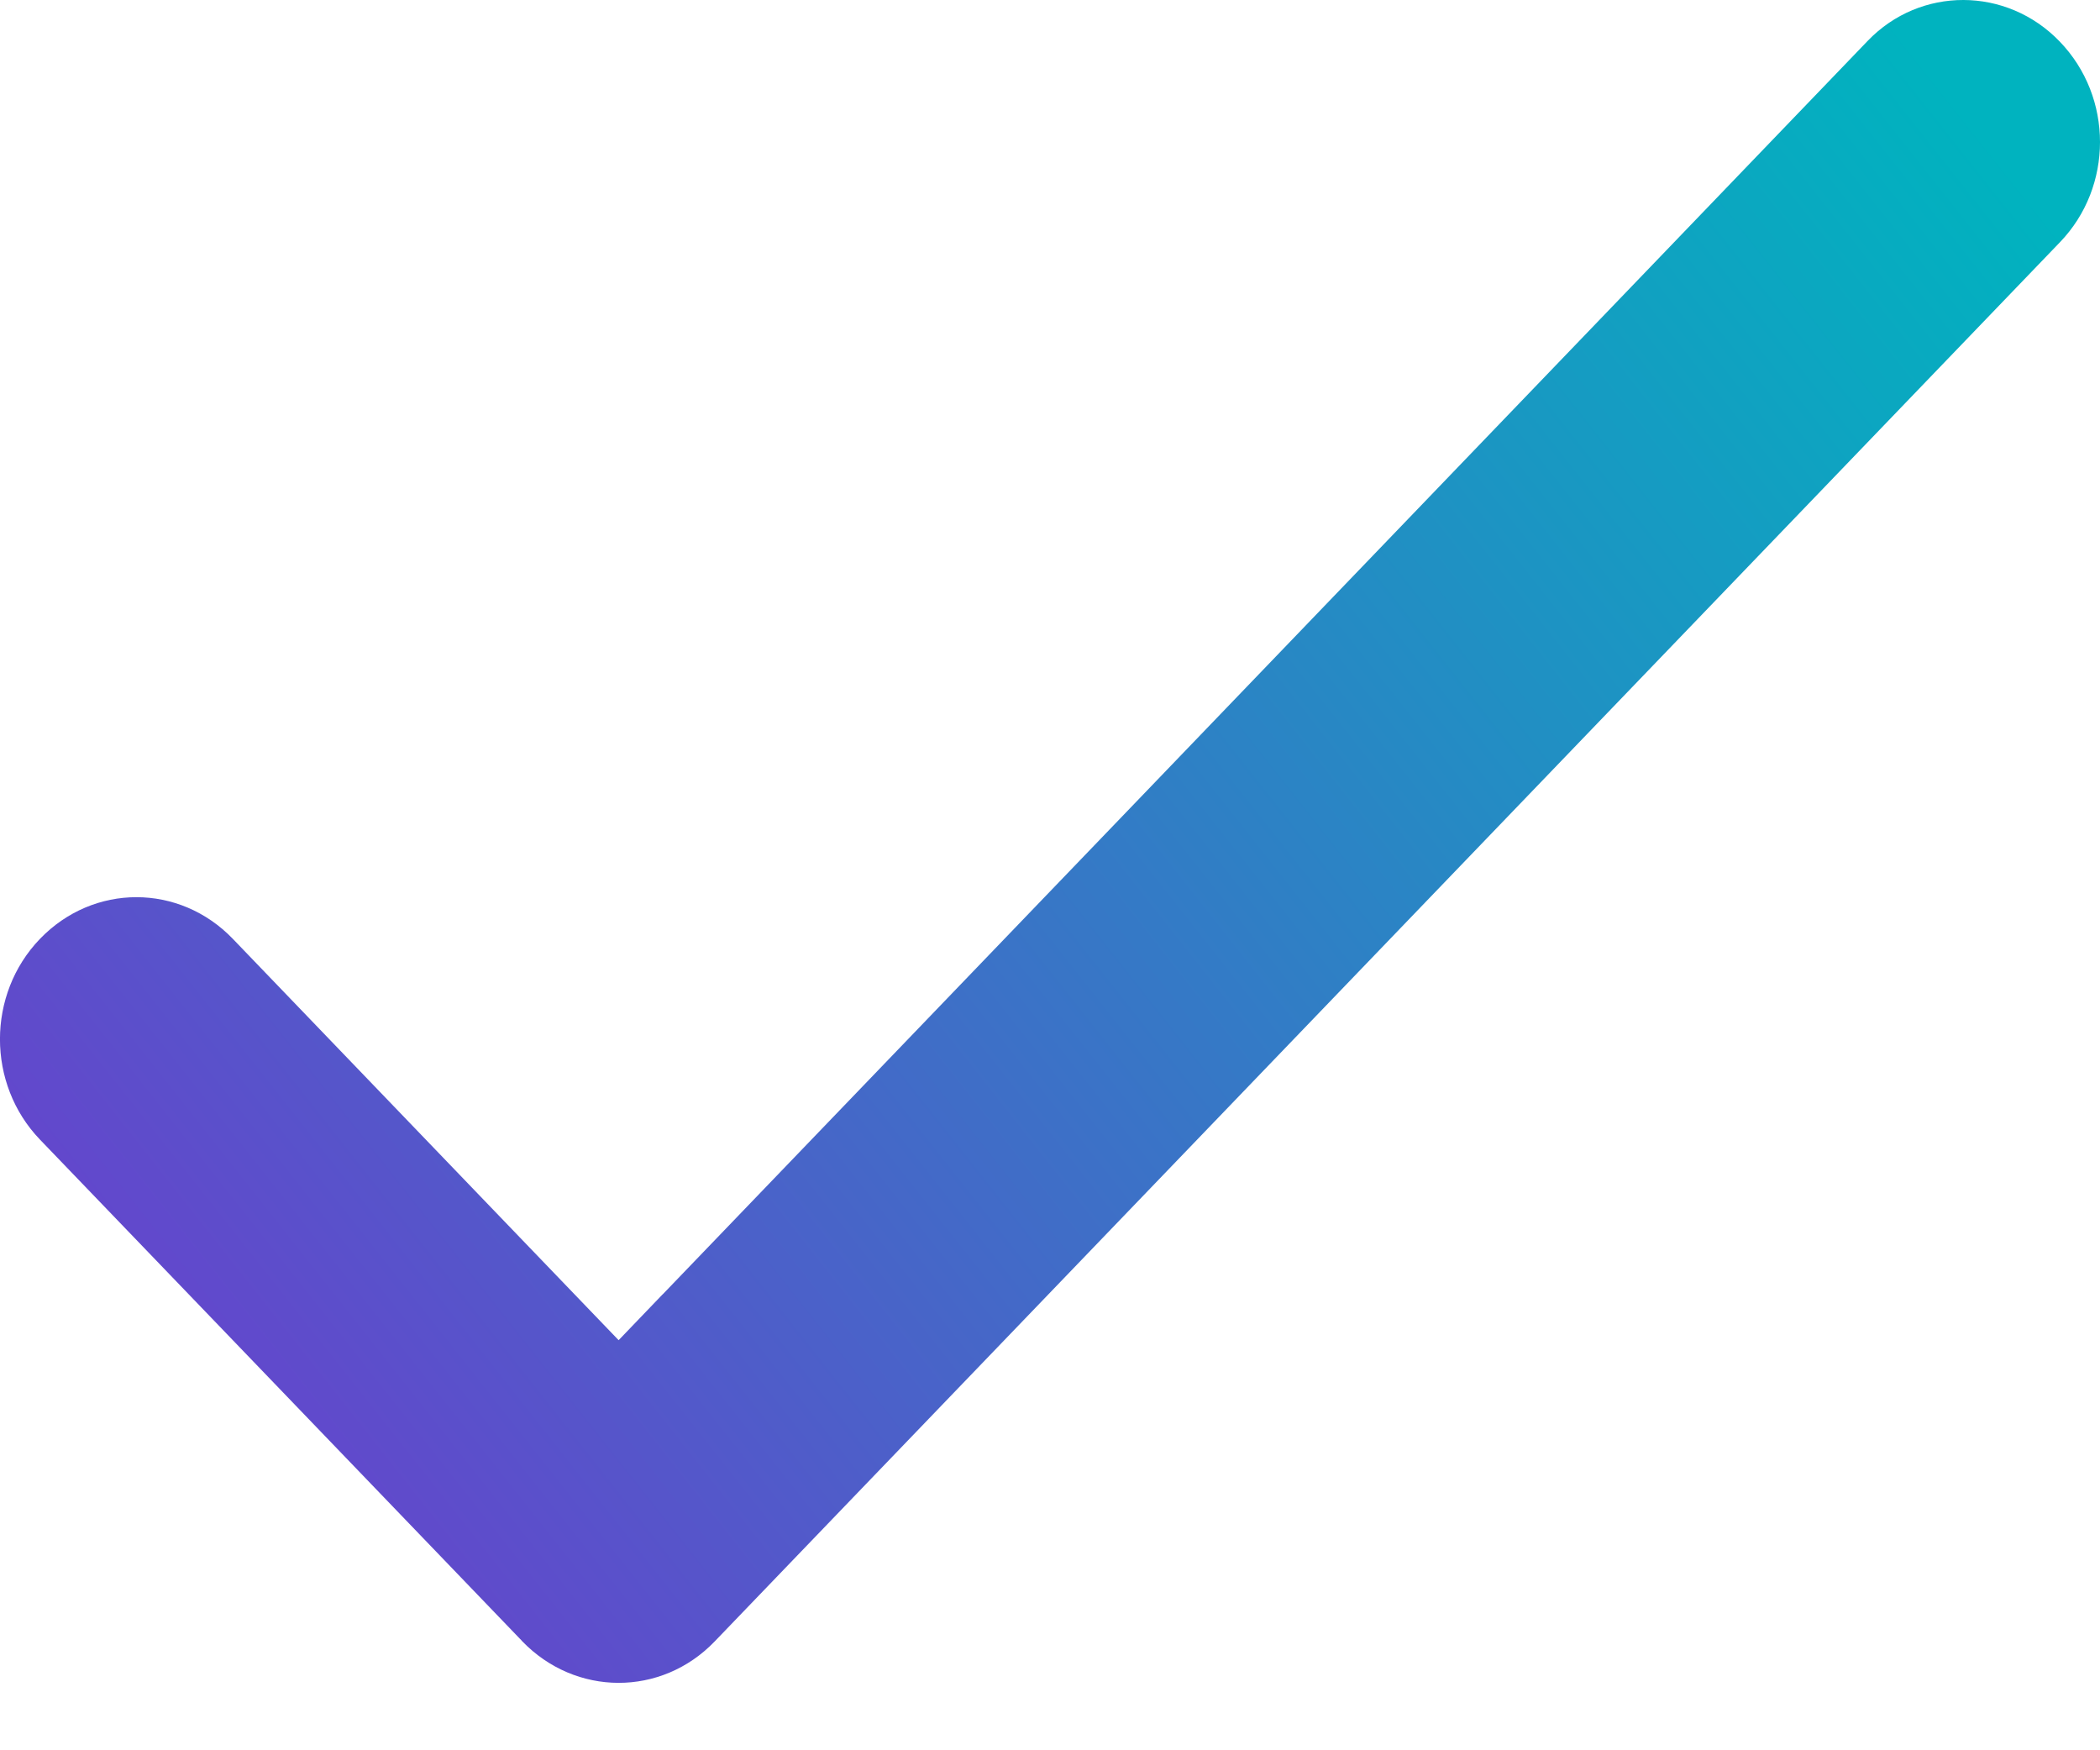 <svg xmlns="http://www.w3.org/2000/svg" width="24" height="20" viewBox="0 0 24 20">
    <defs>
        <linearGradient id="k7aejtklpa" x1="0%" x2="100%" y1="82.103%" y2="17.897%">
            <stop offset="0%" stop-color="#6B3ECD"/>
            <stop offset="100%" stop-color="#00B3BF"/>
        </linearGradient>
    </defs>
    <g fill="none" fill-rule="evenodd">
        <g fill="url(#k7aejtklpa)" transform="translate(-920 -753)">
            <g>
                <g>
                    <g>
                        <g>
                            <g>
                                <path d="M7.573 14.791L21.346.466c.598-.622 1.586-.624 2.195.01.613.637.61 1.658.003 2.29L8.169 18.755c-.611.636-1.593.63-2.202-.002l-.012-.014-.013-.013-5.486-5.705c-.609-.634-.608-1.66 0-2.292.614-.638 1.596-.634 2.205-.001l4.409 4.586.503-.524z" transform="translate(0 80) translate(240 504) translate(680) translate(0 160) translate(0 9)"/>
                            </g>
                        </g>
                    </g>
                </g>
            </g>
        </g>
    </g>
</svg>
